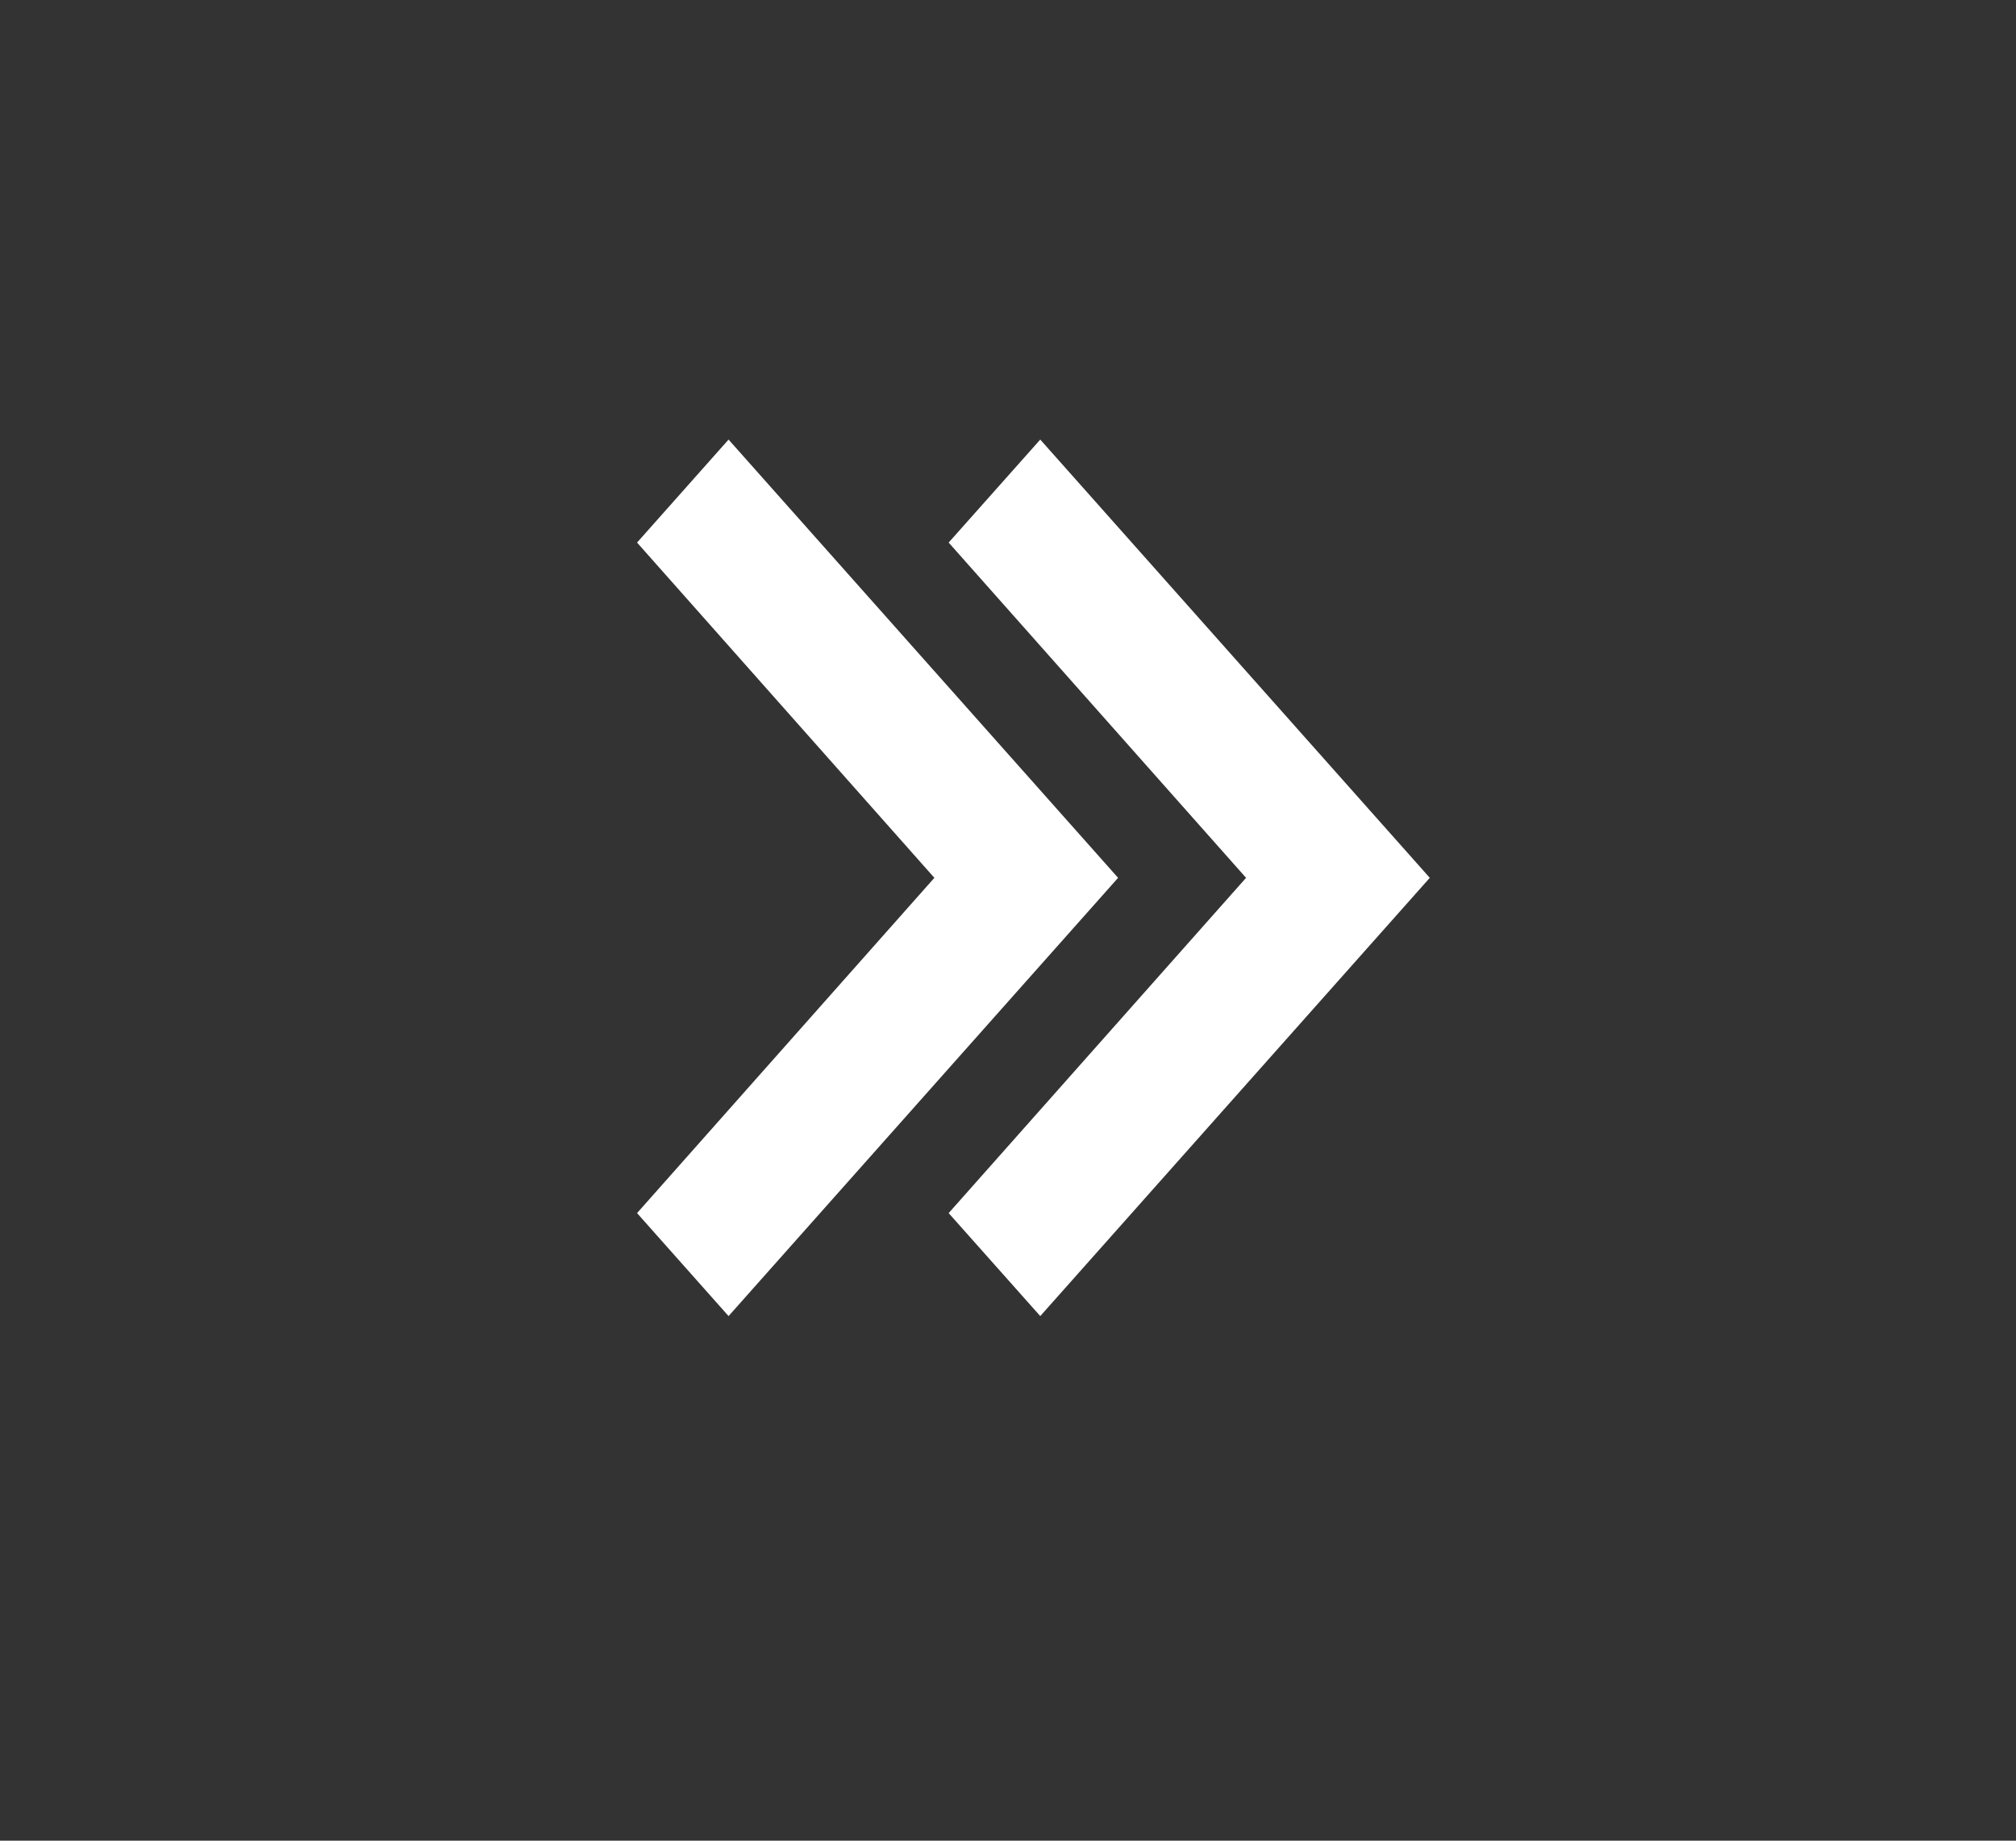 <svg width="23" height="21" viewBox="0 0 23 21" fill="none" xmlns="http://www.w3.org/2000/svg">
<rect x="0" y="0" width="23" height="21" fill="#333333" stroke="none"/>
<path d="M8.312 5.015L7.268 6.19L10.66 10.015L7.268 13.84L8.312 15.015L12.756 10.015L8.312 5.015Z" fill="white"/>
<path d="M11.868 5.015L10.823 6.19L14.216 10.015L10.823 13.84L11.868 15.015L16.312 10.015L11.868 5.015Z" fill="white"/>
</svg>

